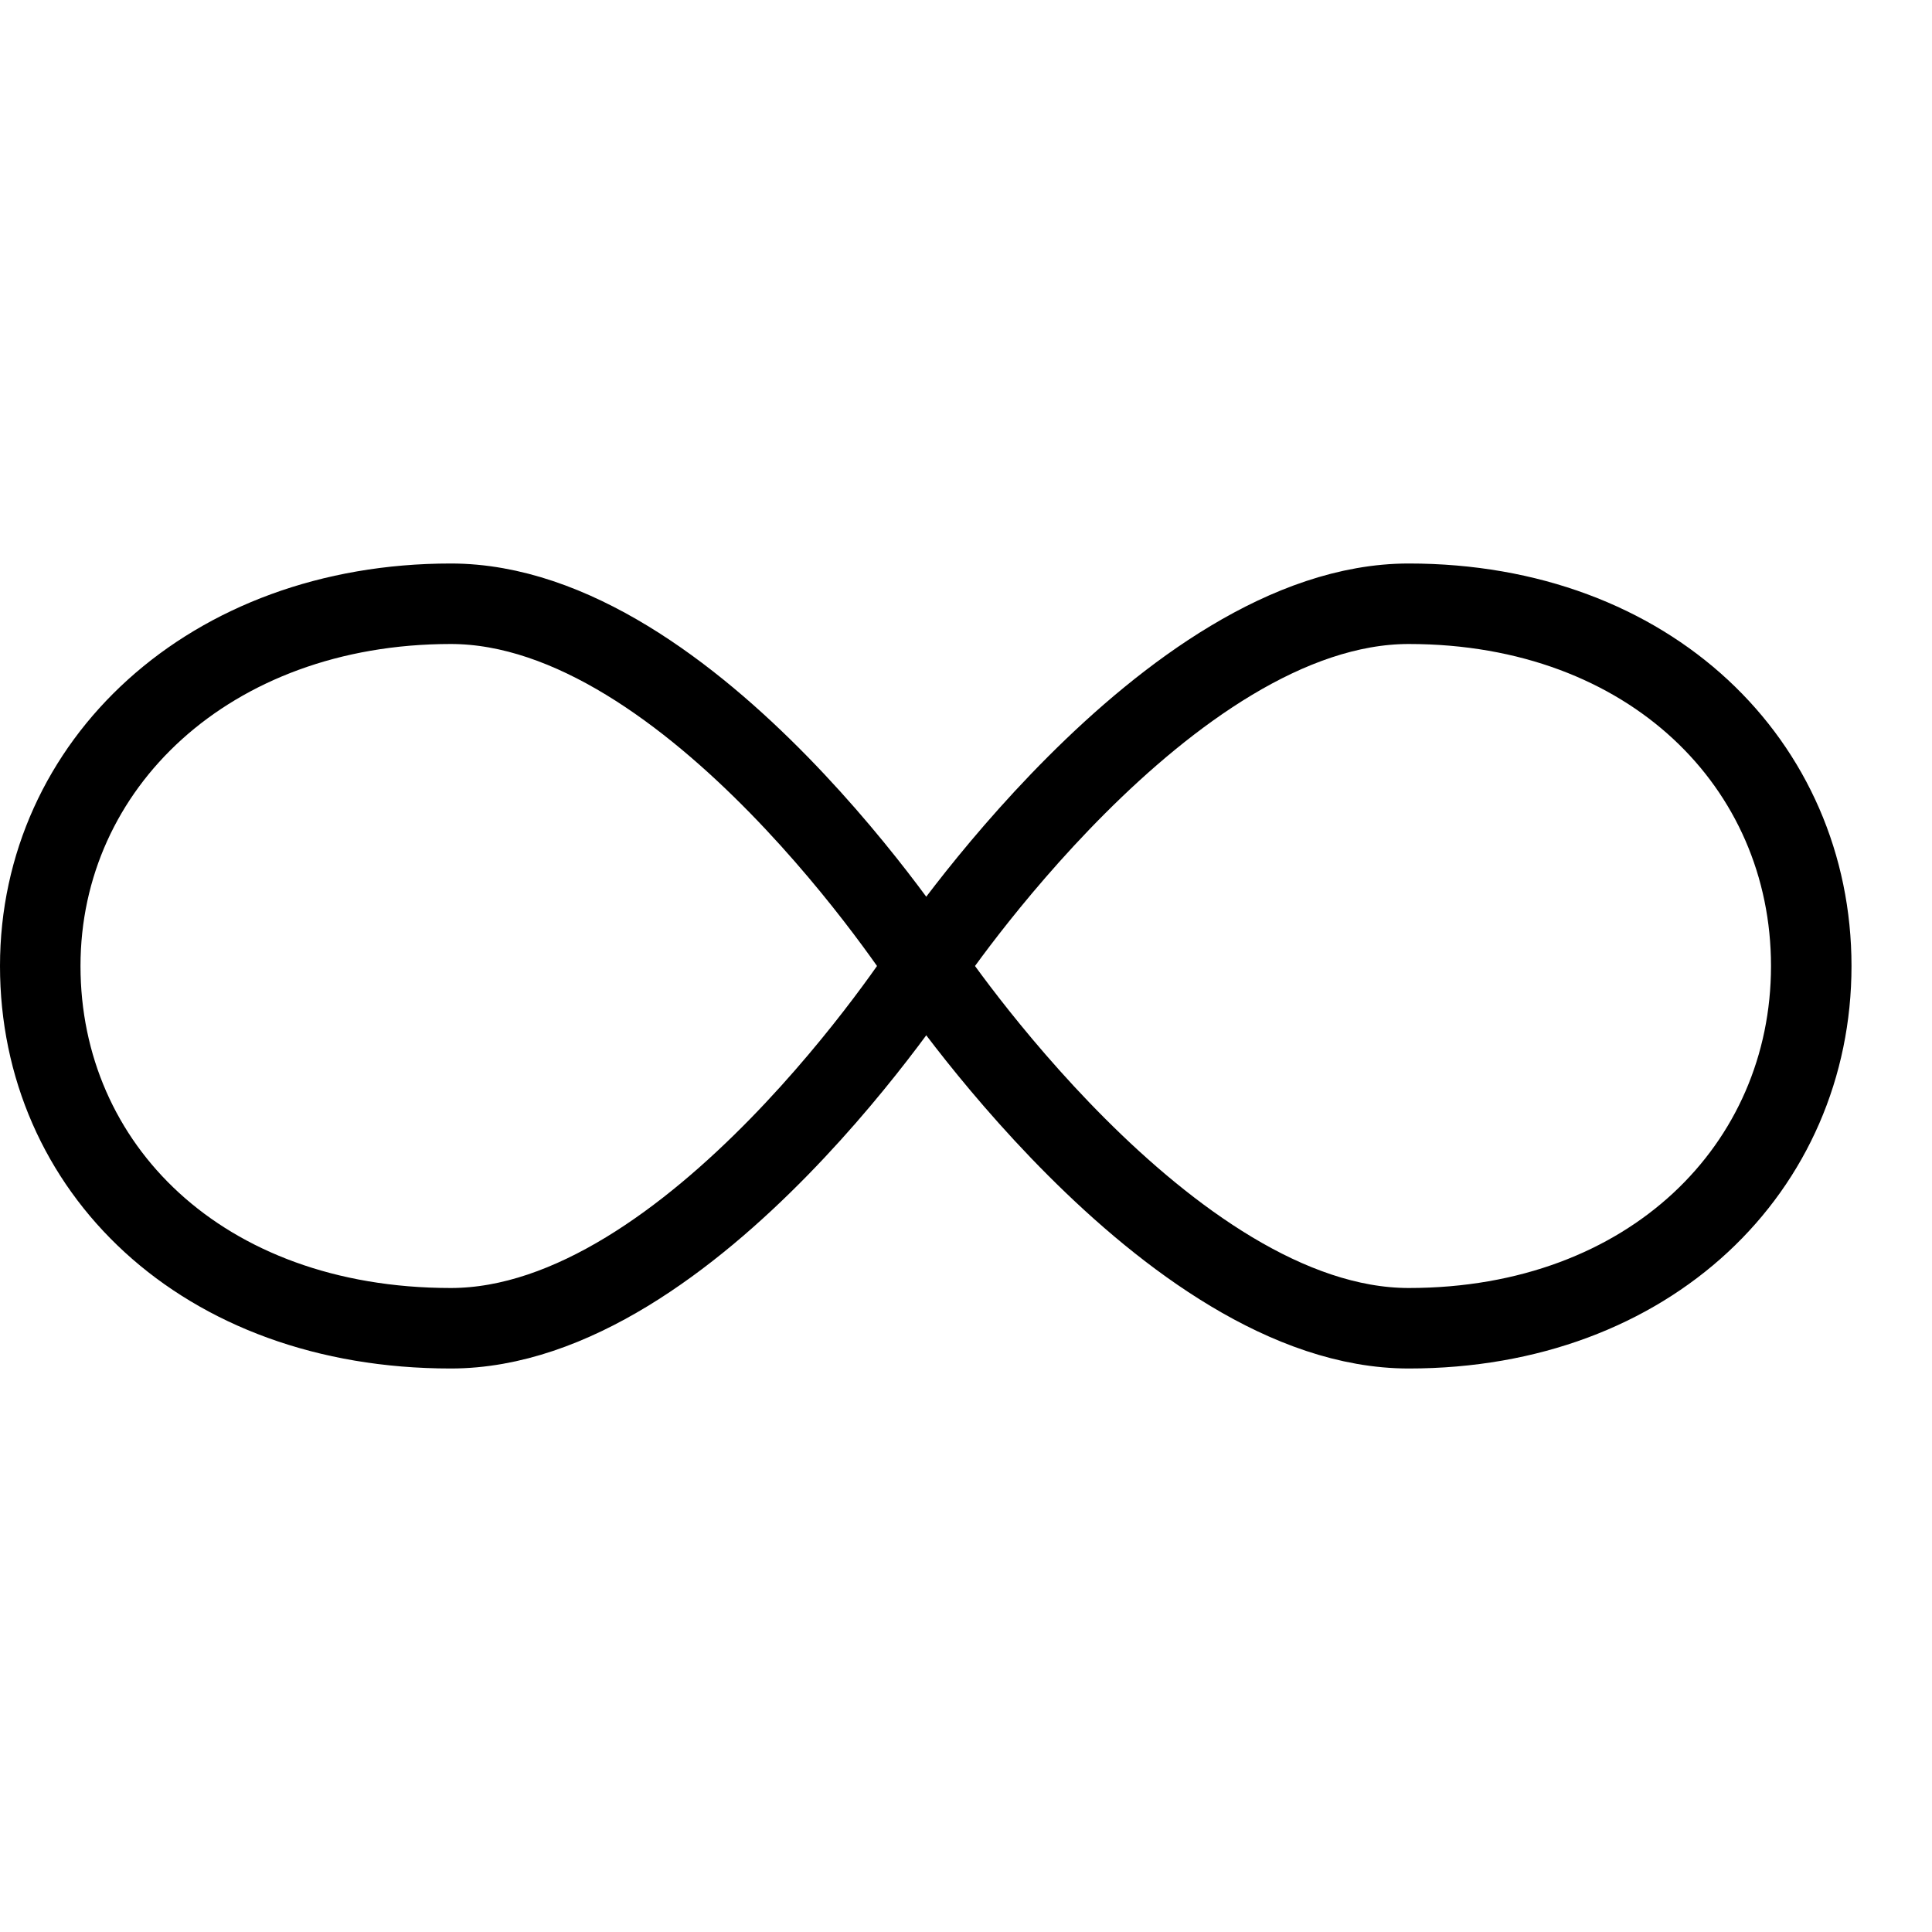 <?xml version="1.0" encoding="utf-8"?>
<!-- Generator: Adobe Illustrator 19.2.0, SVG Export Plug-In . SVG Version: 6.00 Build 0)  -->
<svg version="1.1" id="Layer_1" xmlns="http://www.w3.org/2000/svg" xmlns:xlink="http://www.w3.org/1999/xlink" x="0px" y="0px"
	 viewBox="0 0 24 24" style="enable-background:new 0 0 24 24;" xml:space="preserve">
<style type="text/css">
	.st0{display:none;}
	.st1{display:inline;}
	.st2{fill:none;stroke:#000000;stroke-linecap:round;stroke-linejoin:round;stroke-miterlimit:10;}
</style>
<g id="Filled_Icons" class="st0">
	<path class="st1" d="M18,6.5c-2.5,0-4.8,2.3-6,3.8c-1.2-1.5-3.4-3.8-5.9-3.8C2.6,6.5,0,8.9,0,12c0,3.1,2.6,5.5,6.1,5.5
		c2.5,0,4.8-2.3,5.9-3.8c1.2,1.5,3.5,3.8,6,3.8c3.5,0,6-2.3,6-5.5C24,8.8,21.5,6.5,18,6.5z M6.1,15.5C3.7,15.5,2,14,2,12
		c0-2,1.7-3.5,4.1-3.5c1.8,0,3.7,2.2,4.7,3.5C9.8,13.3,7.8,15.5,6.1,15.5z M18,15.5c-1.8,0-3.8-2.2-4.8-3.5c1-1.3,3-3.5,4.8-3.5
		c2.3,0,4,1.4,4,3.5C22,14.1,20.4,15.5,18,15.5z"/>
</g>
<g id="Outline_Icons">
	<g>
		<path class="st2" d="M5.6,7.5c-3,0-5.1,2-5.1,4.5c0,2.5,2,4.5,5.1,4.5c3,0,5.9-4.5,5.9-4.5S8.6,7.5,5.6,7.5z"/>
		<path class="st2" d="M17.5,7.5c-3,0-6,4.5-6,4.5s3,4.5,6,4.5s5-2,5-4.5C22.5,9.5,20.5,7.5,17.5,7.5z"/>
	</g>
</g>
</svg>
